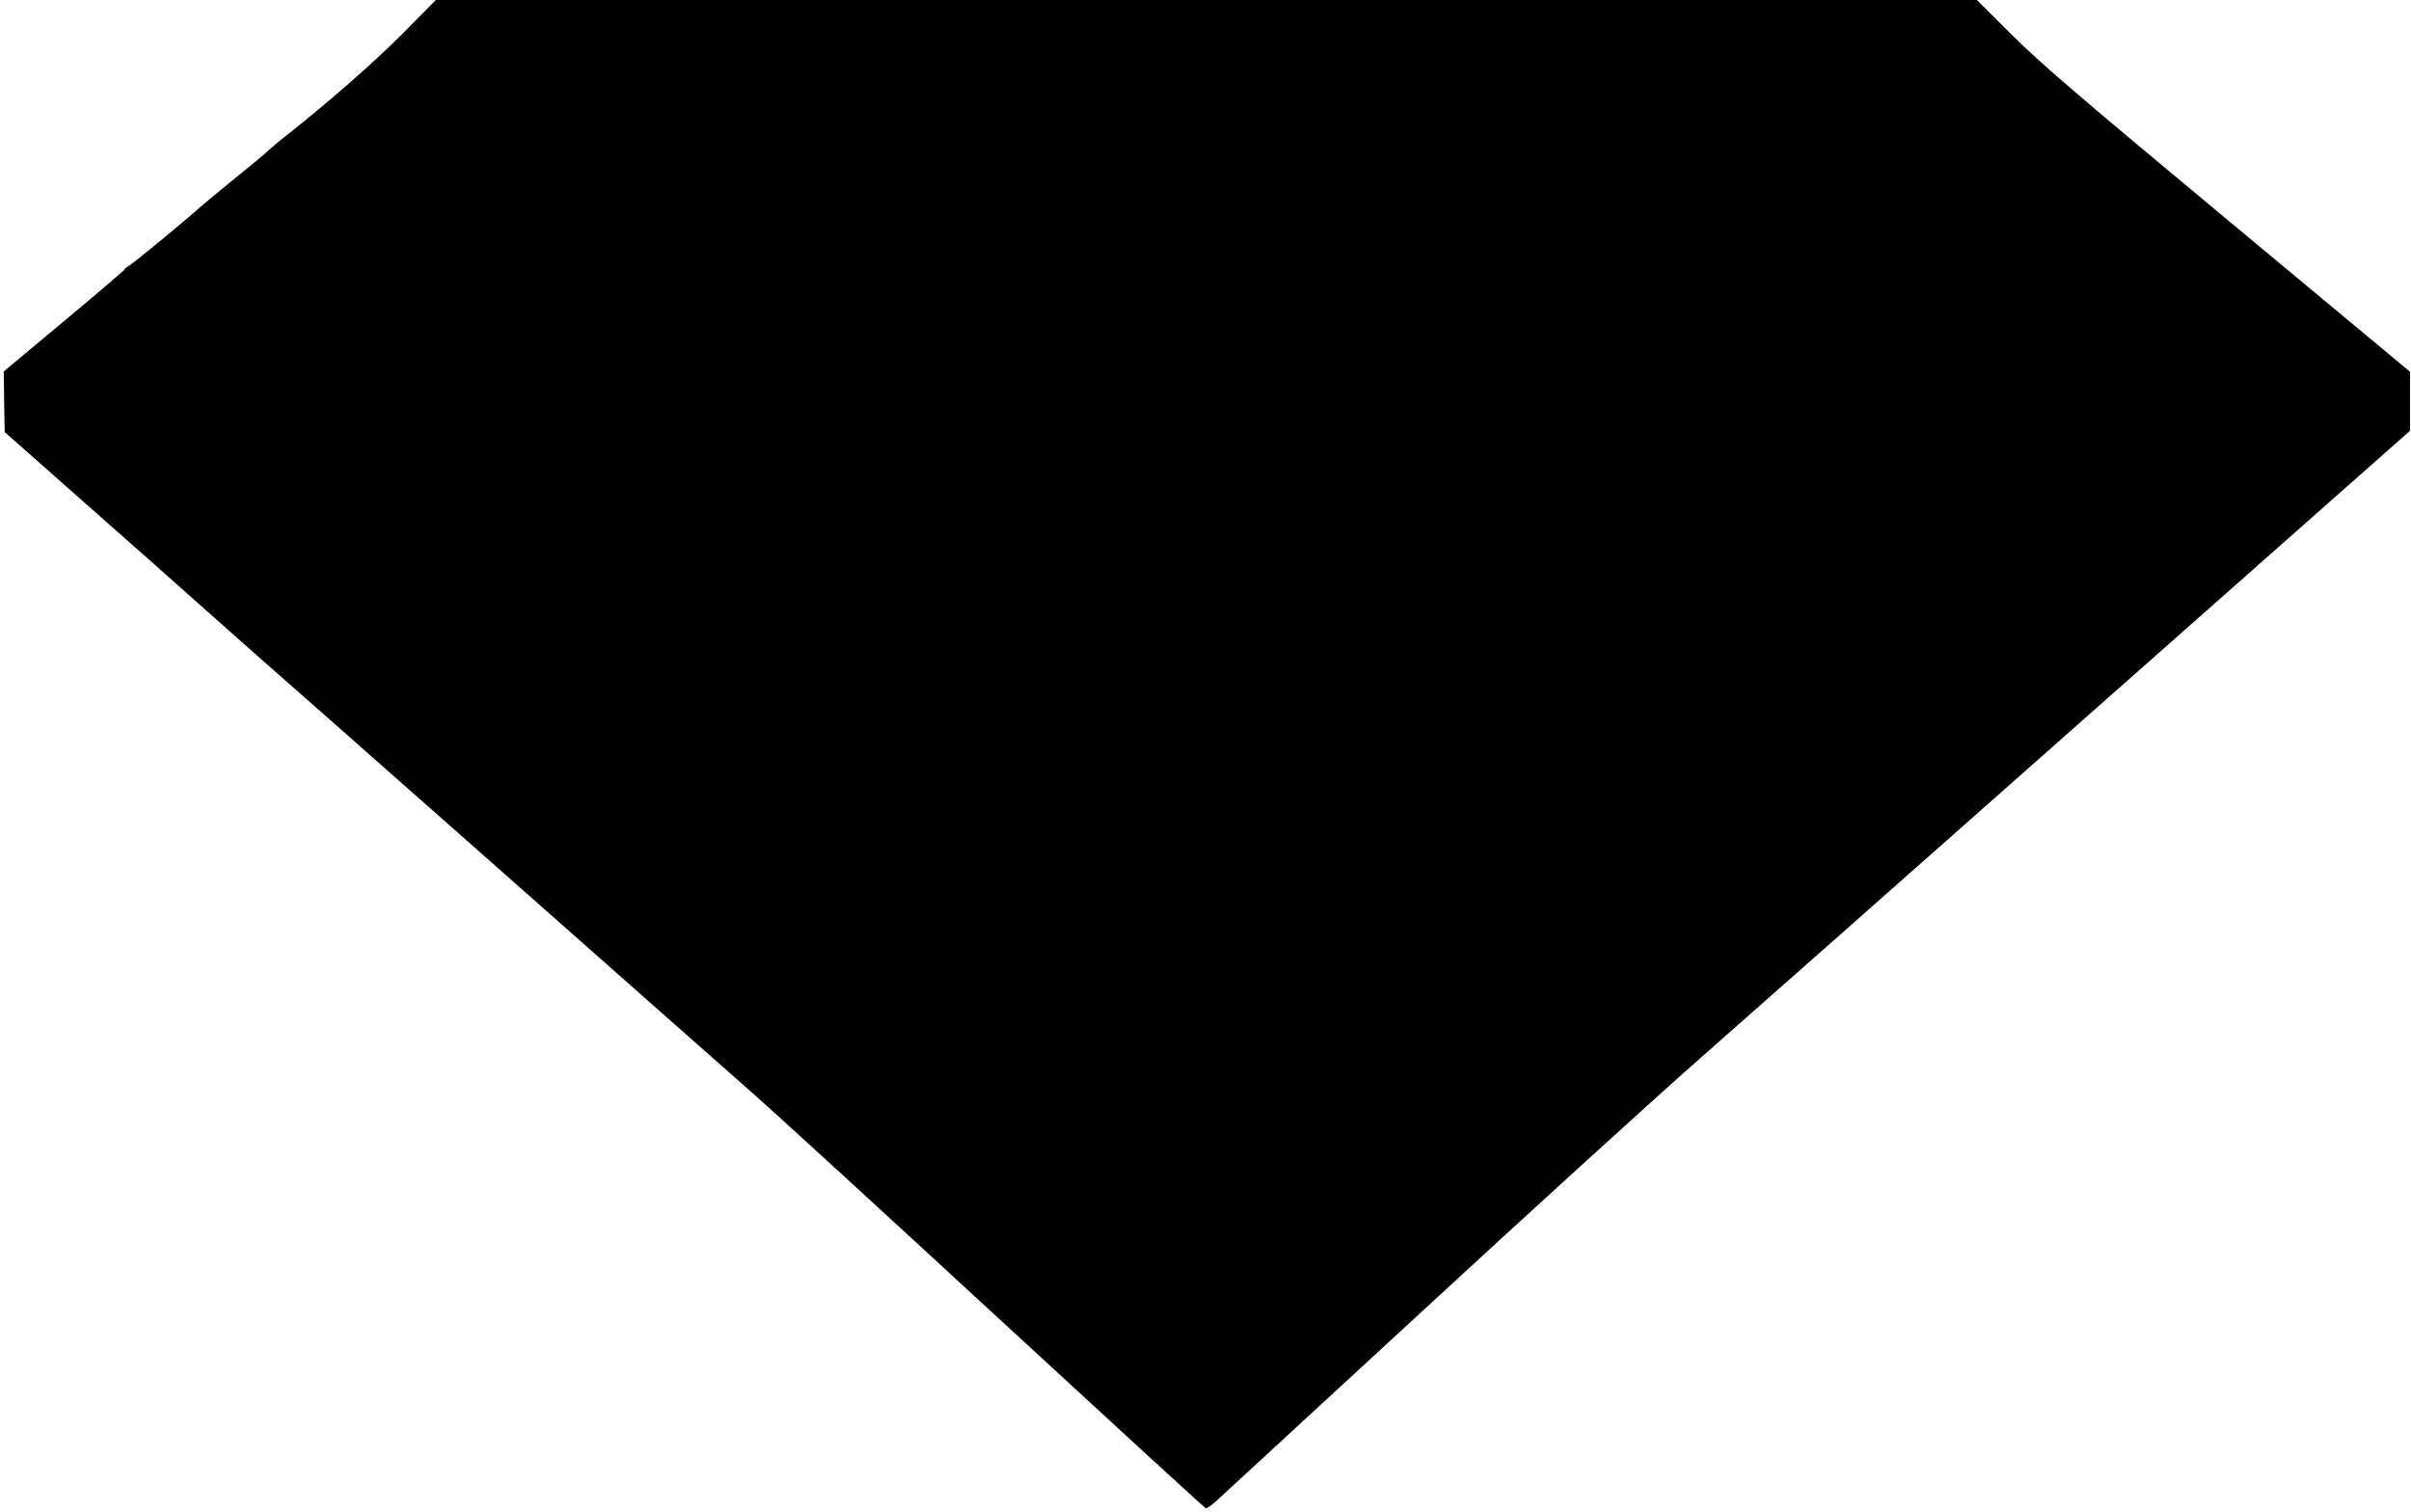 <svg xmlns="http://www.w3.org/2000/svg" version="1.0" viewBox="0 0 1280 803" preserveAspectRatio="xMidYMid meet">
<g transform="translate(0,803) scale(0.1,-0.1)" fill="#000000" stroke="none">
<path d="M2138 7852 c-153 -154 -392 -363 -622 -545 -34 -26 -74 -60 -91 -76 -16 -16 -100 -85 -185 -154 -85 -70 -166 -136 -180 -149 -65 -59 -348 -293 -372 -307 -16 -9 -28 -19 -28 -23 0 -3 -144 -126 -320 -273 l-320 -267 2 -161 3 -161 357 -316 c196 -173 385 -340 420 -371 213 -190 528 -469 562 -499 23 -19 585 -516 1251 -1104 665 -589 1289 -1139 1385 -1224 96 -84 674 -613 1283 -1175 610 -562 1113 -1024 1118 -1025 5 -2 31 15 57 39 26 24 508 468 1071 987 562 519 1235 1132 1495 1361 259 228 1214 1072 2121 1875 l1650 1459 0 157 0 156 -965 803 c-810 674 -995 833 -1150 987 l-185 184 -4091 0 -4090 0 -176 -178z"/>
</g>
</svg>